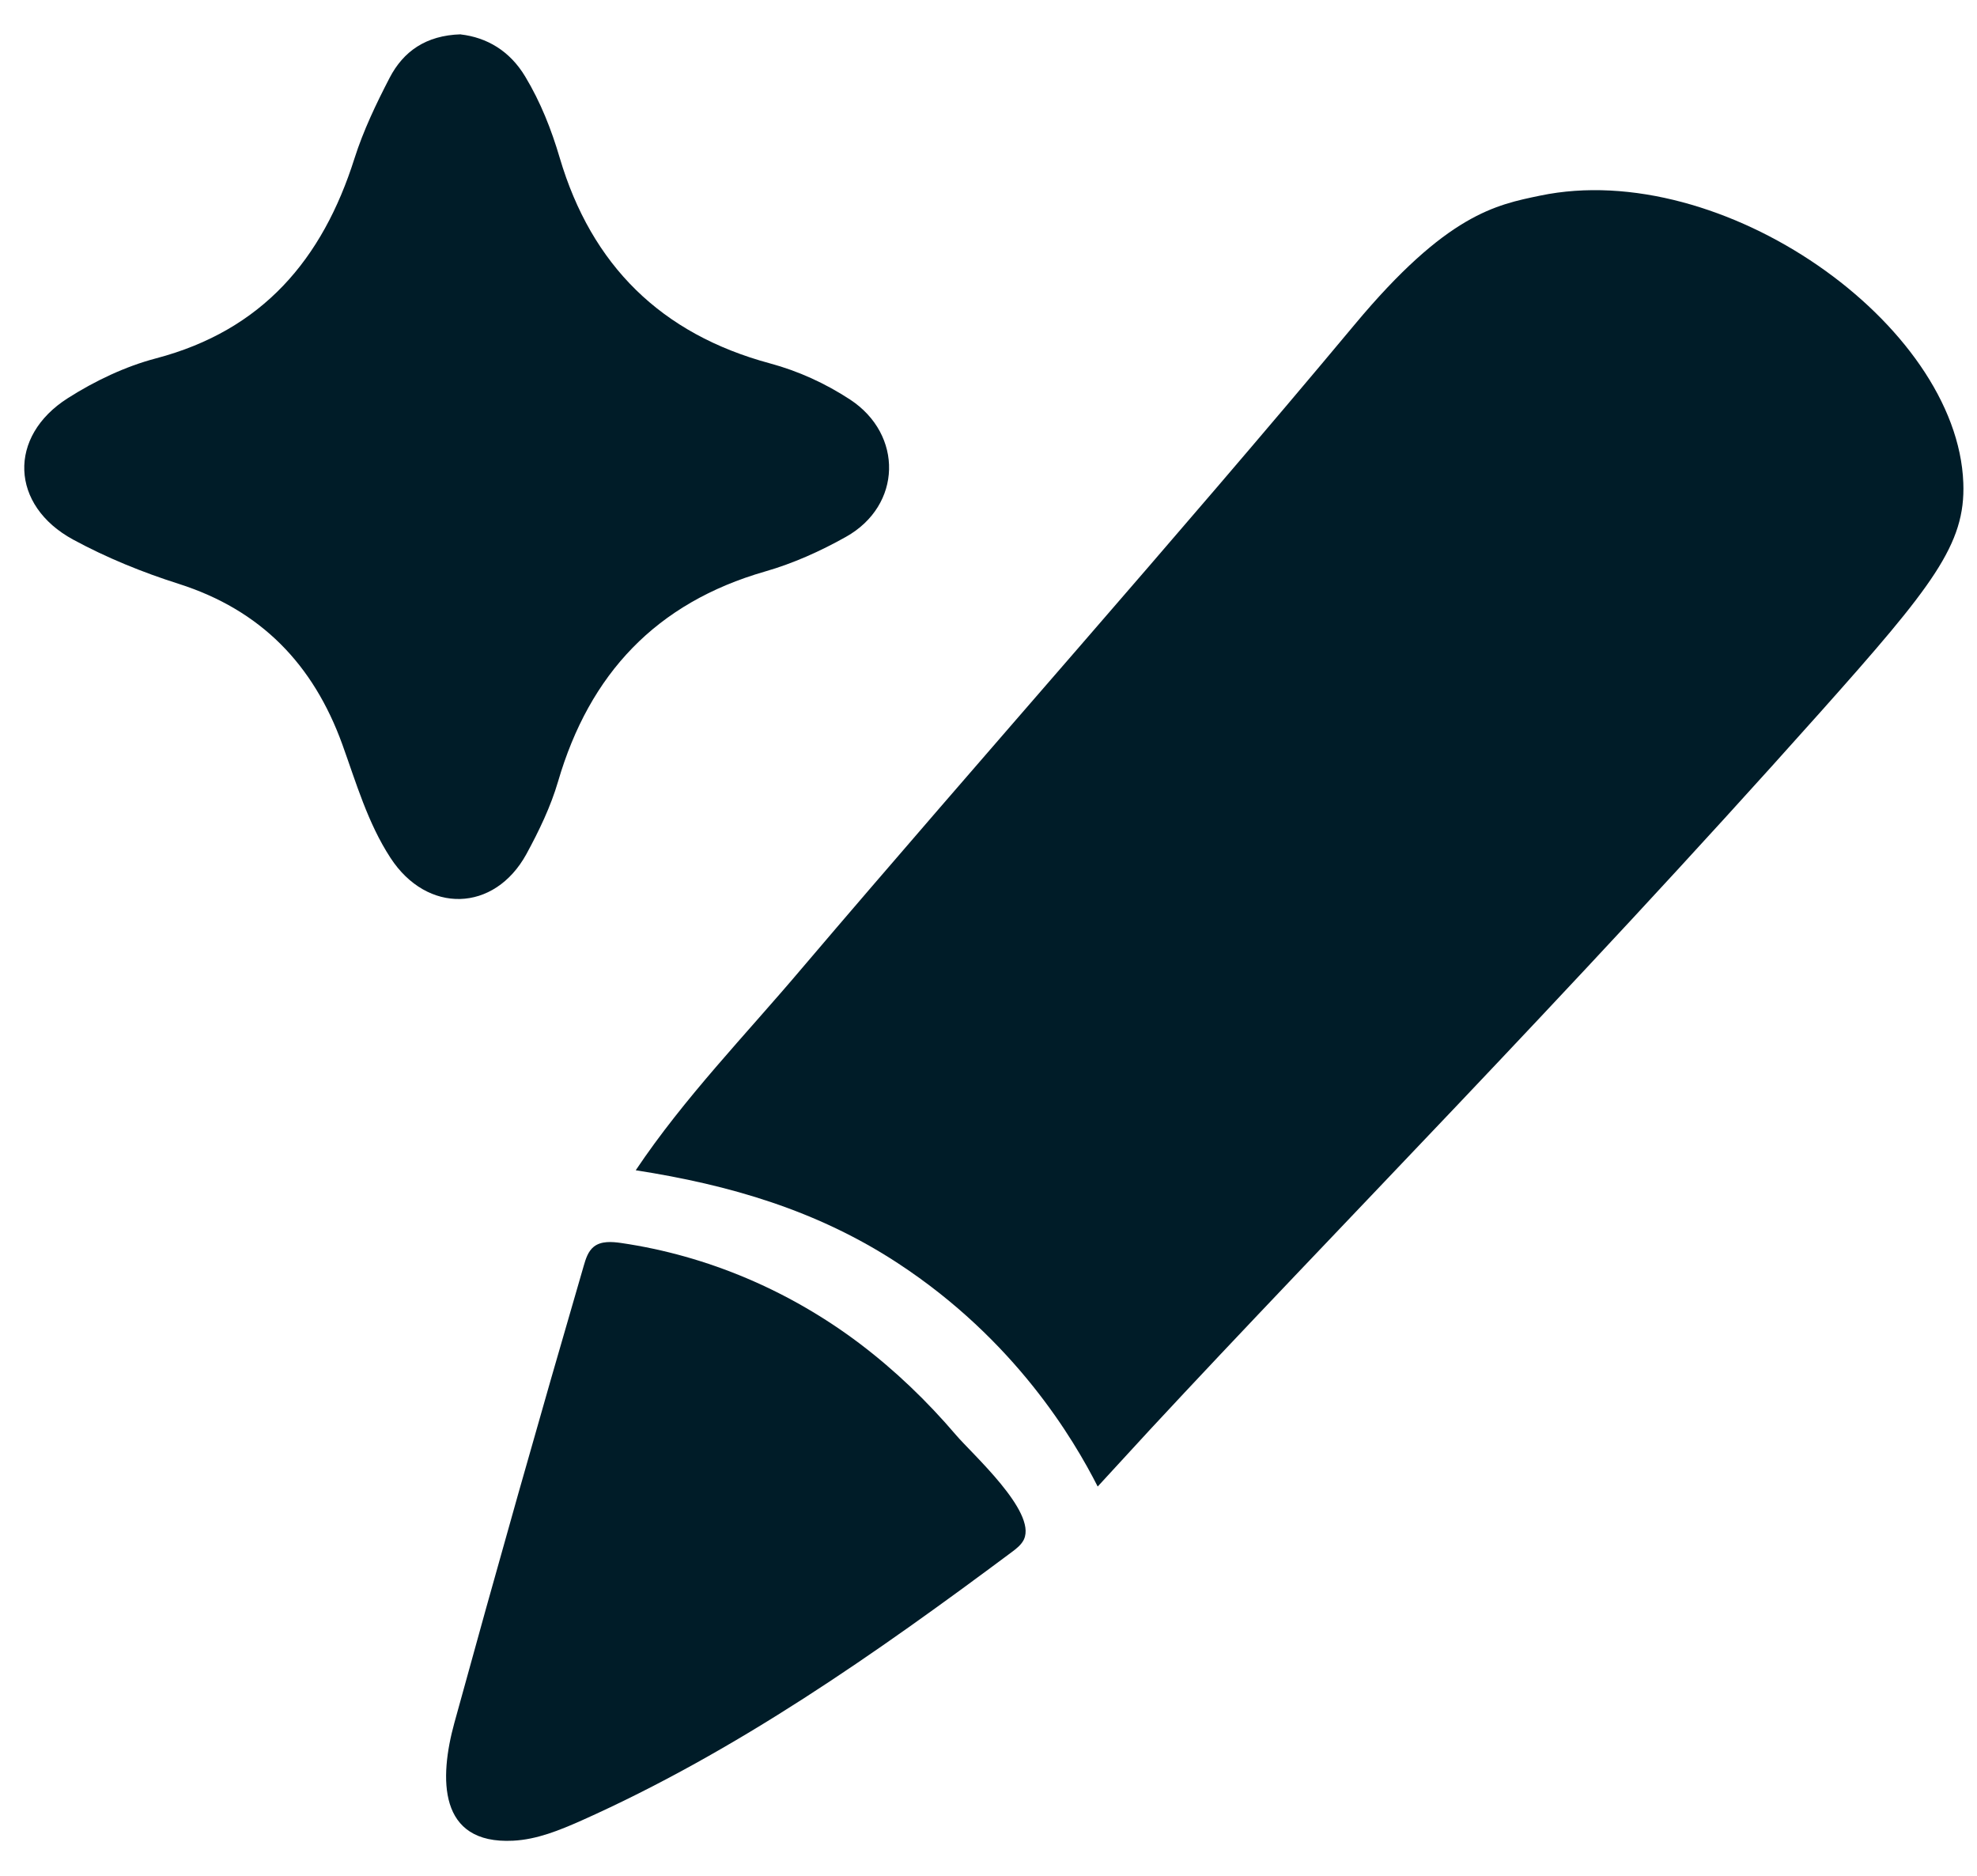 <svg width="39" height="37" viewBox="0 0 39 37" fill="none" xmlns="http://www.w3.org/2000/svg">
<path d="M21.654 29.321C21.181 28.392 20.027 26.431 17.709 24.914C16.122 23.875 14.395 23.371 12.541 23.083C13.504 21.646 14.706 20.416 15.82 19.098C19.436 14.849 23.15 10.685 26.723 6.402C28.543 4.219 29.512 4.04 30.38 3.859C33.972 3.109 38.614 6.388 38.73 9.525C38.776 10.736 38.131 11.556 35.905 14.052C30.813 19.76 26.286 24.319 22.686 28.199C22.389 28.52 22.095 28.84 21.656 29.319L21.654 29.321Z" fill="#001C28"/>
<path d="M9.088 0.679C9.599 0.738 10.055 0.999 10.362 1.512C10.664 2.014 10.877 2.554 11.041 3.111C11.669 5.238 13.047 6.589 15.187 7.167C15.75 7.319 16.278 7.56 16.768 7.88C17.822 8.571 17.795 9.969 16.688 10.589C16.185 10.872 15.645 11.114 15.094 11.272C12.945 11.89 11.629 13.291 11.009 15.414C10.864 15.91 10.633 16.389 10.385 16.845C9.752 17.999 8.426 18.031 7.703 16.921C7.255 16.234 7.028 15.446 6.753 14.683C6.181 13.104 5.147 12.033 3.525 11.516C2.81 11.289 2.102 11.001 1.442 10.643C0.202 9.969 0.15 8.609 1.337 7.854C1.871 7.514 2.47 7.228 3.079 7.068C5.175 6.516 6.362 5.118 6.993 3.124C7.167 2.577 7.421 2.046 7.686 1.535C7.957 1.014 8.401 0.698 9.088 0.677V0.679Z" fill="#001C28"/>
<path d="M20.201 30.359C20.201 30.359 20.197 30.365 20.197 30.369C20.145 30.473 20.048 30.548 19.954 30.618C17.276 32.614 14.529 34.544 11.469 35.91C11.038 36.101 10.591 36.284 10.122 36.307C8.634 36.383 8.666 35.067 8.962 33.987C9.79 30.973 10.641 27.967 11.515 24.968C11.555 24.828 11.602 24.68 11.715 24.59C11.86 24.476 12.068 24.491 12.251 24.517C13.962 24.767 15.582 25.462 16.961 26.503C17.657 27.03 18.291 27.639 18.858 28.304C19.174 28.676 20.447 29.811 20.201 30.359Z" fill="#001C28"/>
</svg>
